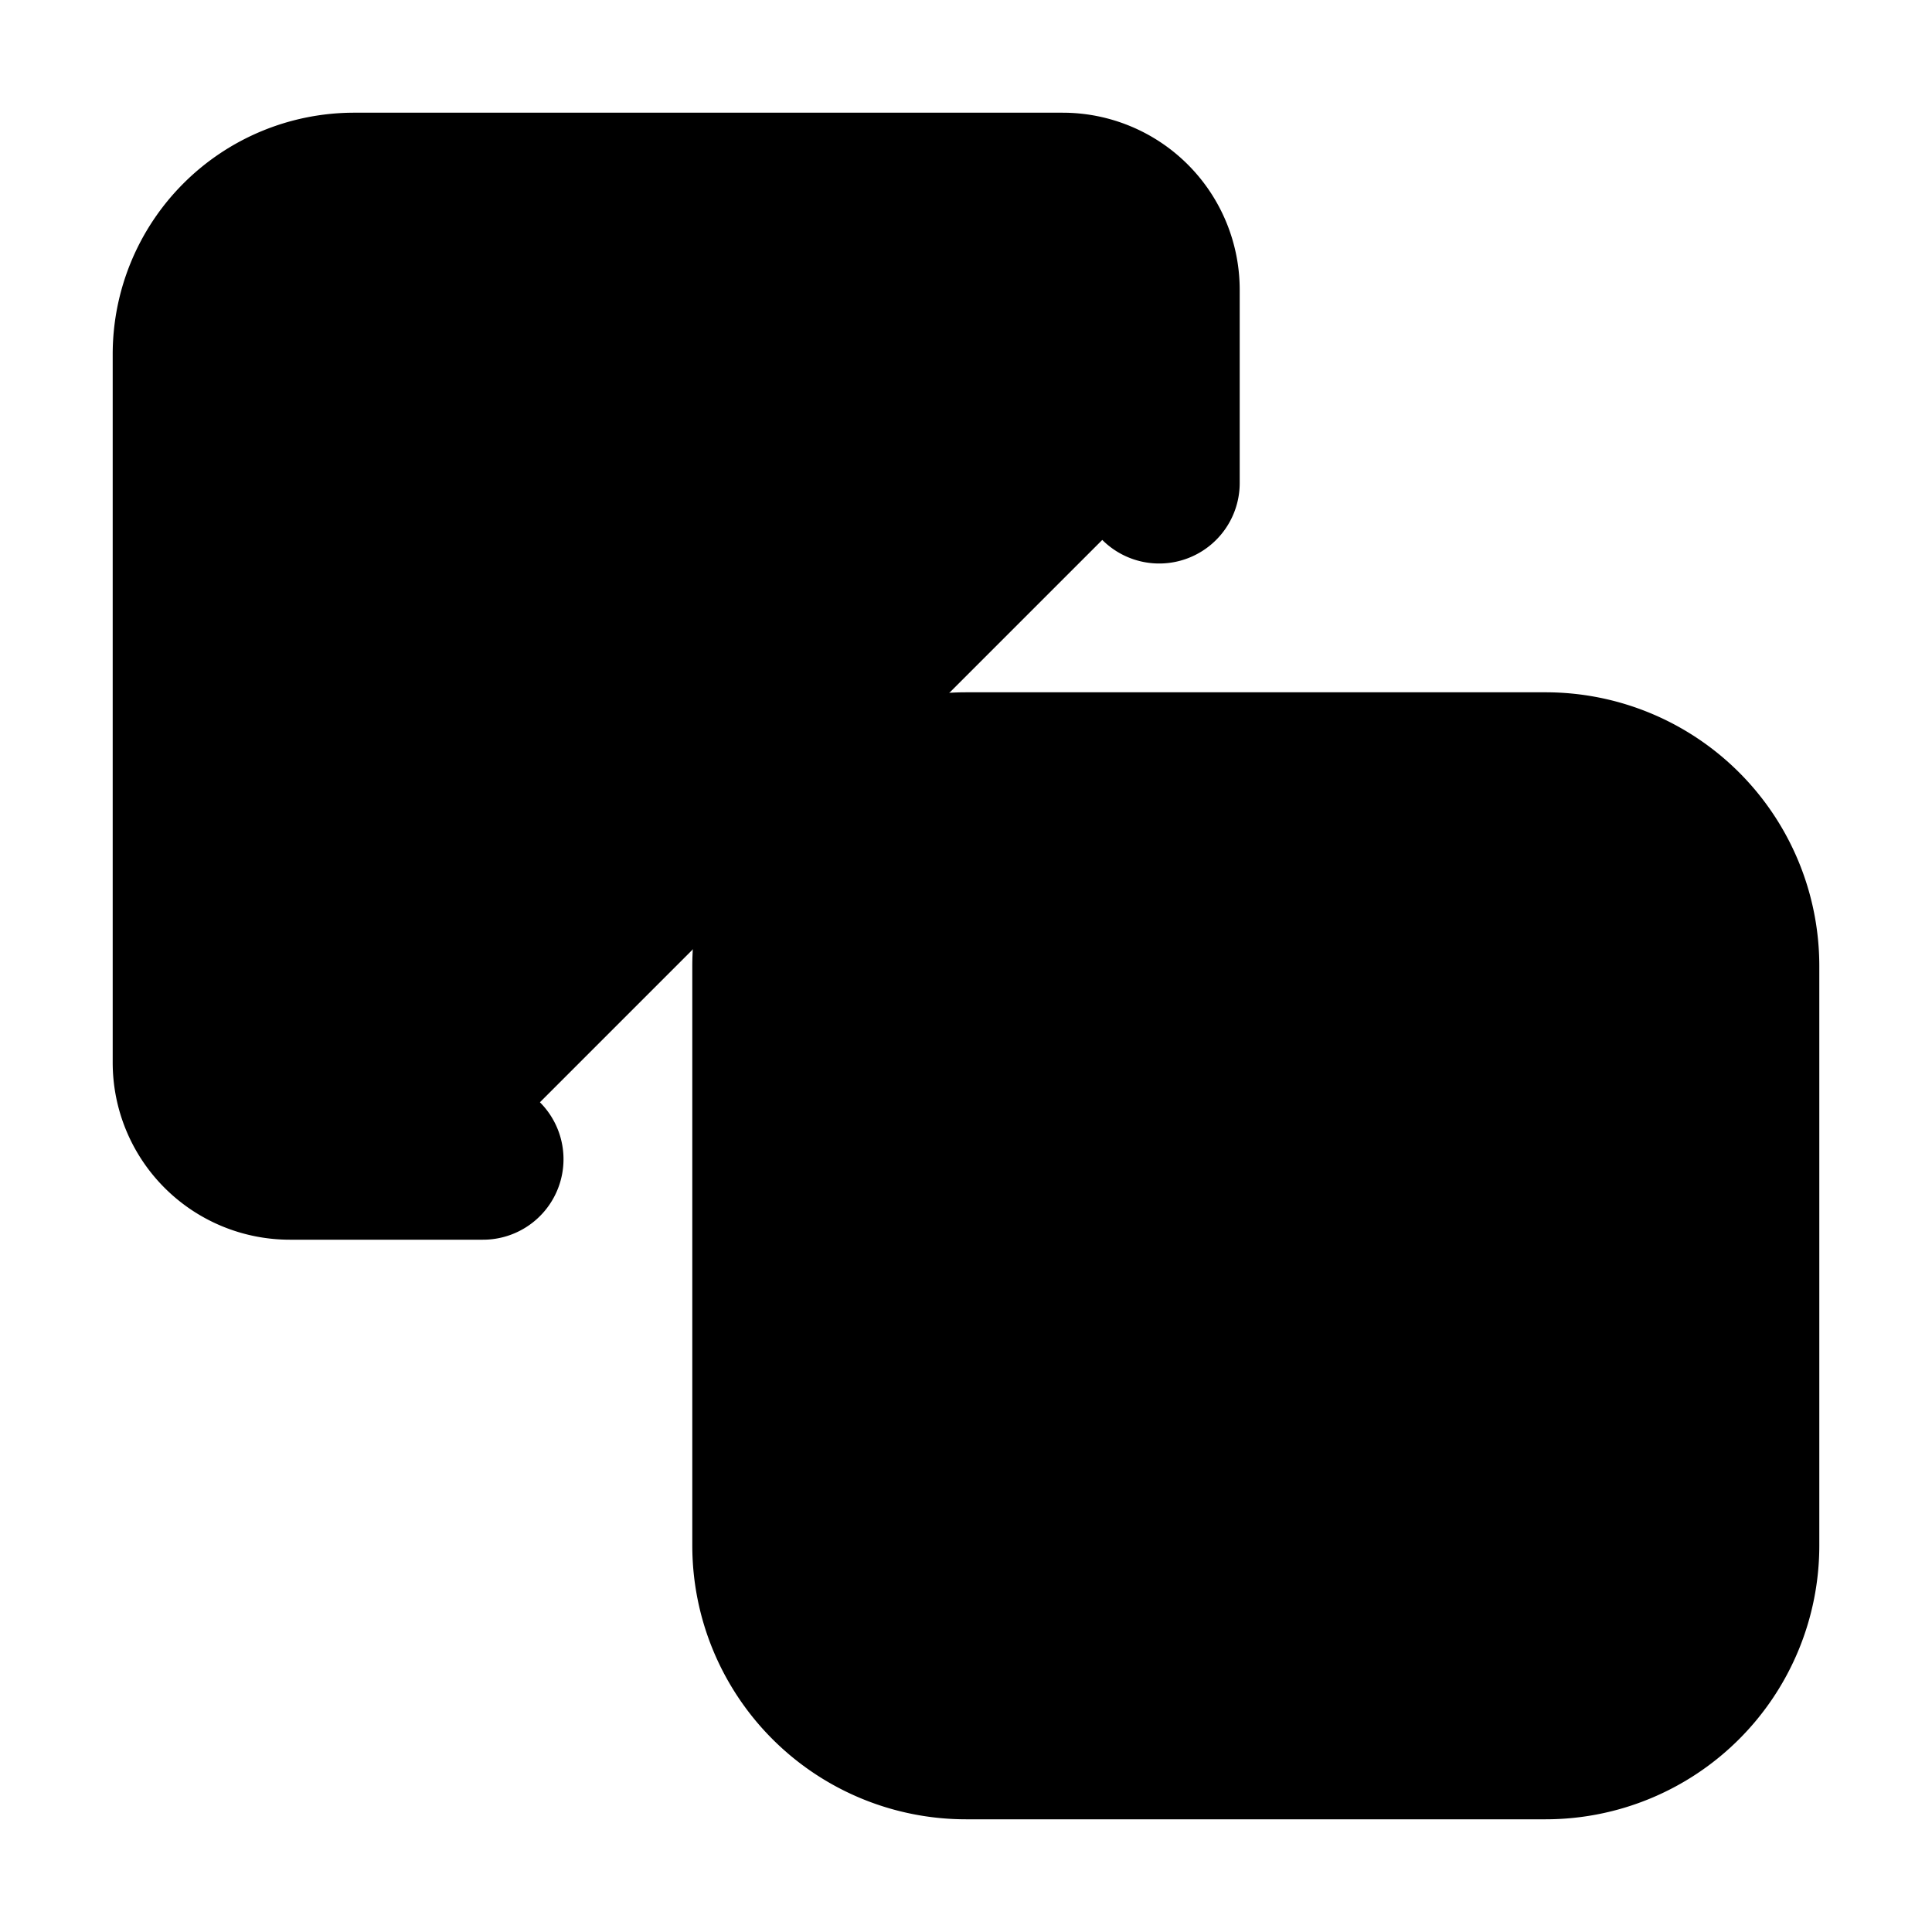 <svg xmlns="http://www.w3.org/2000/svg"
     fill="currentColor"
     viewBox="0 0 24 24">
    <path stroke="currentColor"
          stroke-linecap="round"
          stroke-width="2"
          d="M6 14.4H3.6a1.2 1.2 0 0 1-1.2-1.2V4.4a2 2 0 0 1 2-2h8.8a1.2 1.2 0 0 1 1.2 1.2V6M12 21.6h7.2a2.4 2.4 0 0 0 2.4-2.4V12a2.4 2.4 0 0 0-2.4-2.4H12A2.4 2.4 0 0 0 9.6 12v7.2a2.4 2.4 0 0 0 2.4 2.4Z" />
</svg>